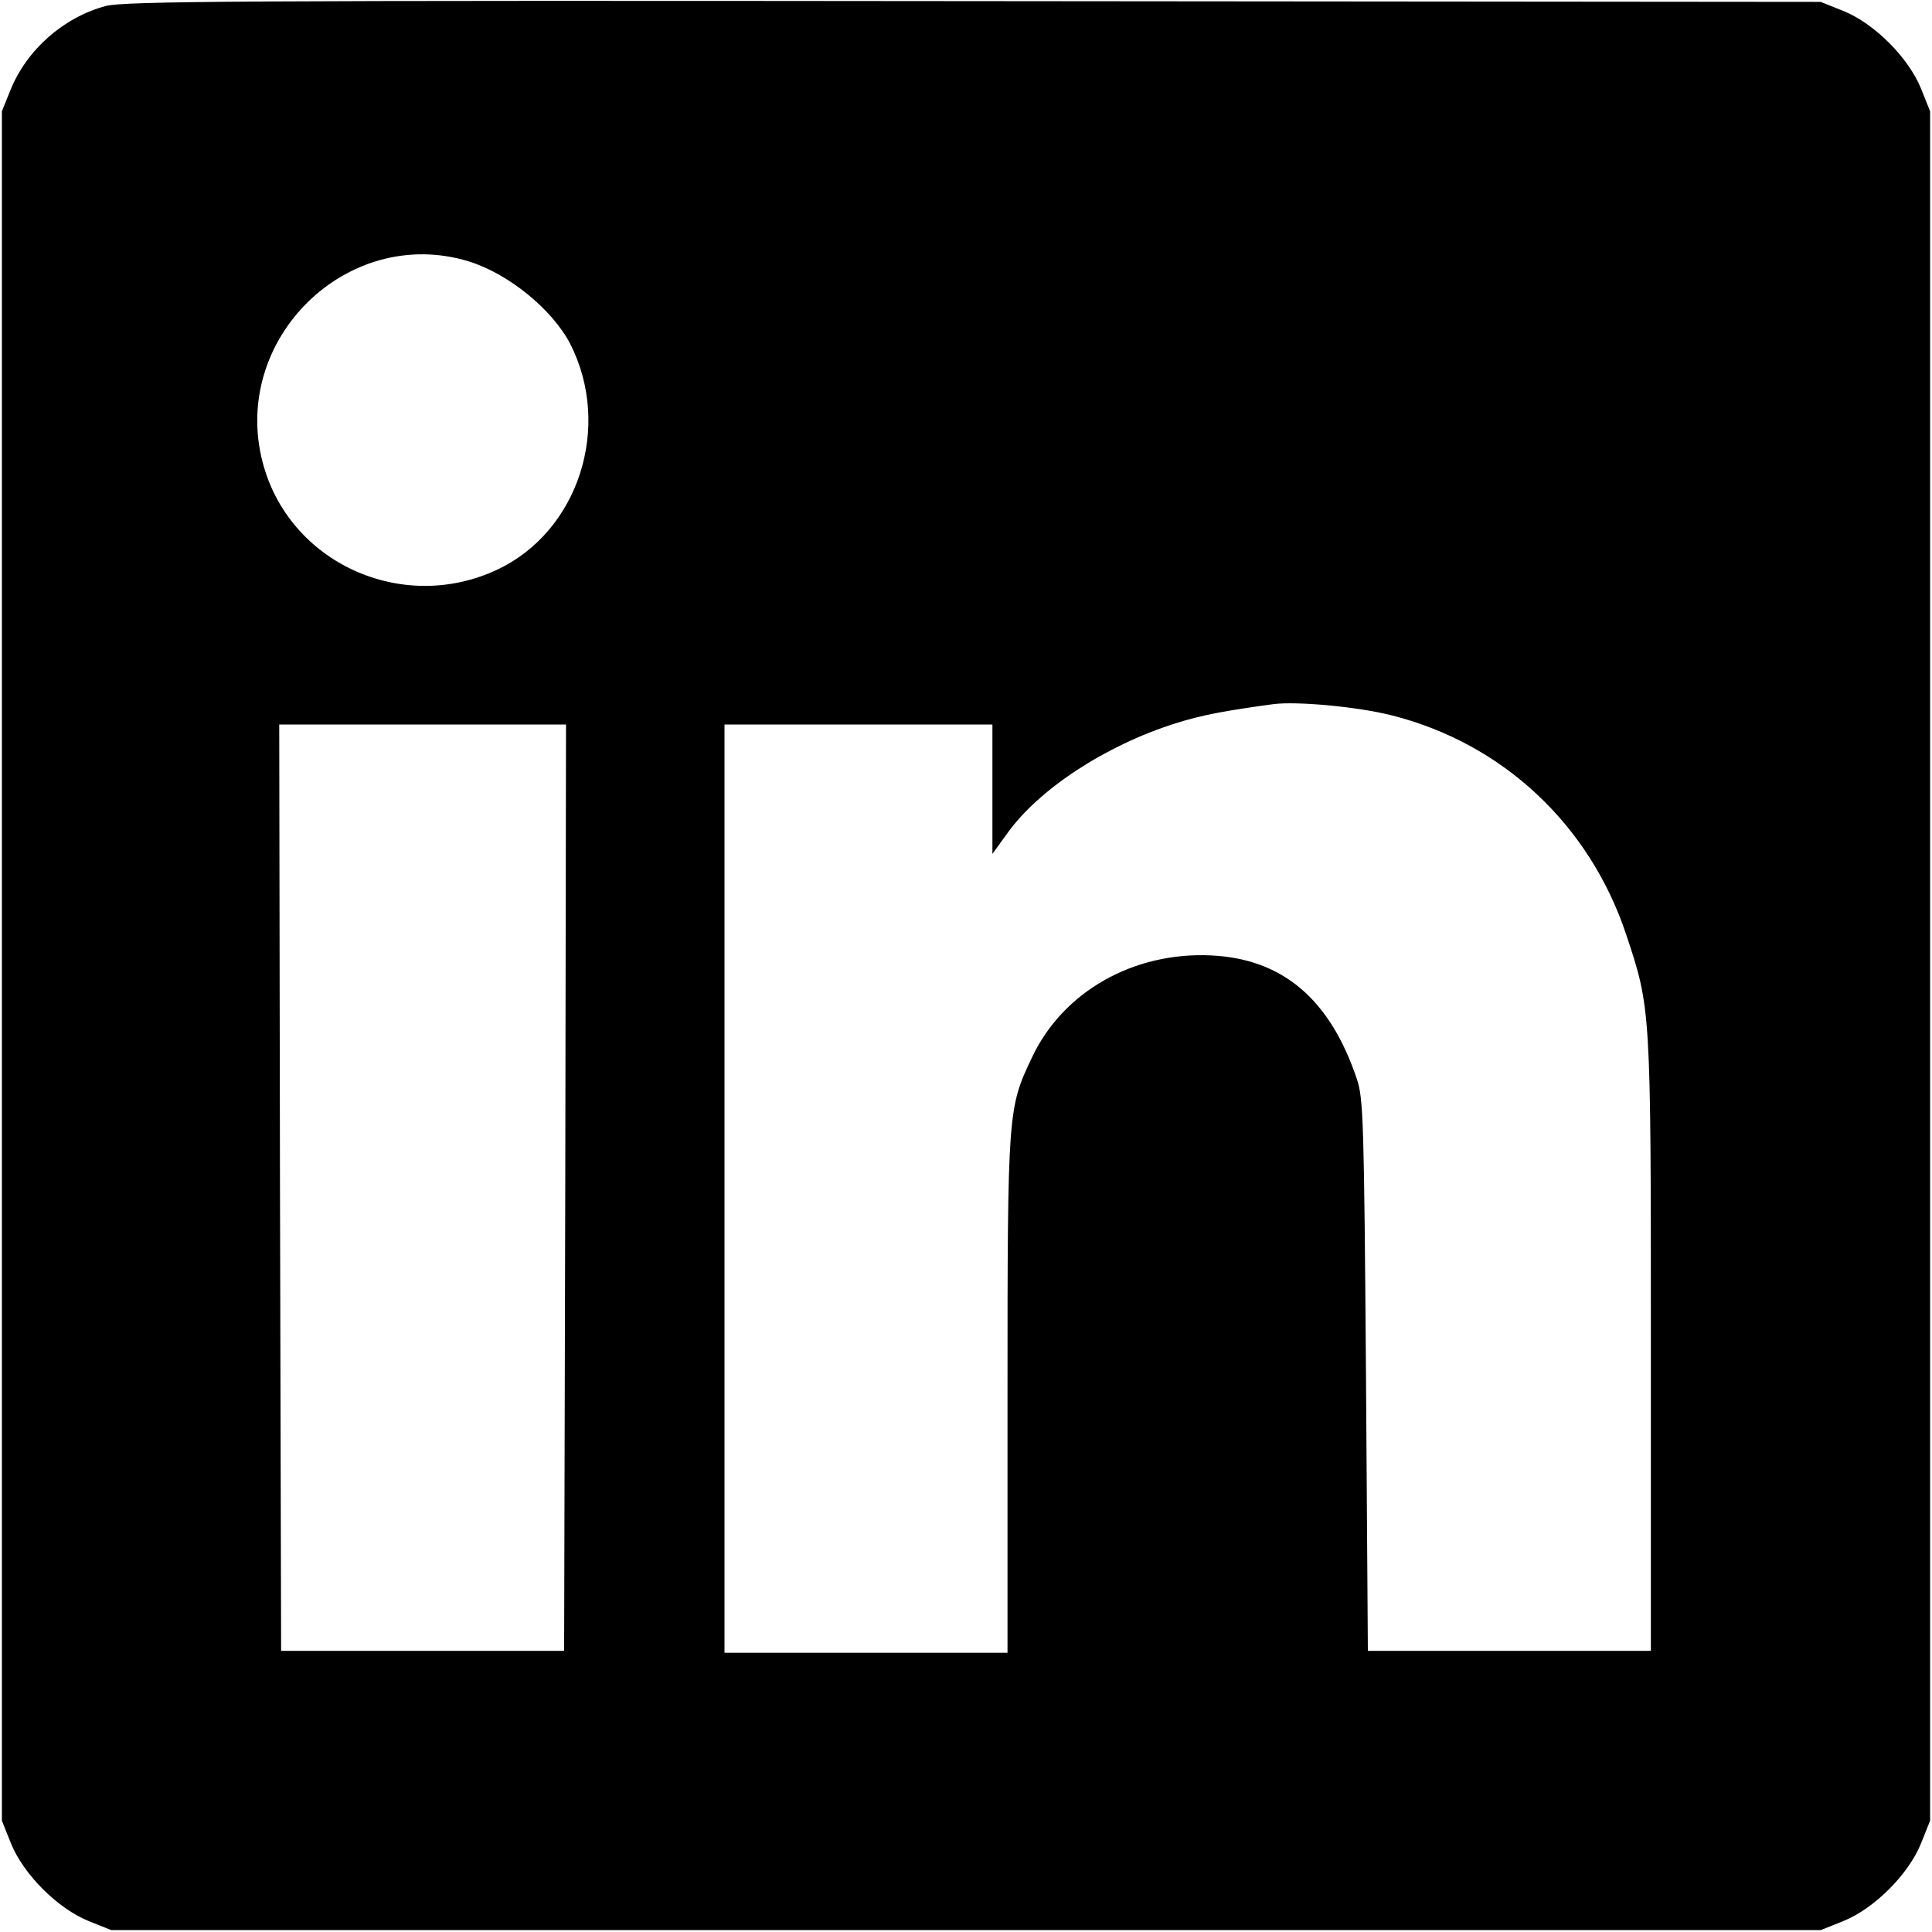 <?xml version="1.0" standalone="no"?>
<!DOCTYPE svg PUBLIC "-//W3C//DTD SVG 20010904//EN"
 "http://www.w3.org/TR/2001/REC-SVG-20010904/DTD/svg10.dtd">
<svg version="1.0" xmlns="http://www.w3.org/2000/svg"
 width="512pt" height="512pt" viewBox="0 0 512 512"
 preserveAspectRatio="xMidYMid meet">

<g transform="translate(0,512) scale(0.1,-0.1)"
fill="#000000" stroke="none">
<path d="M280 5104 c-112 -30 -209 -116 -252 -222 l-23 -57 0 -2265 0 -2265
24 -60 c33 -82 124 -173 206 -206 l60 -24 2265 0 2265 0 60 24 c82 33 173 124
206 206 l24 60 0 2265 0 2265 -24 60 c-33 82 -124 173 -206 206 l-60 24 -2245
2 c-1954 2 -2252 0 -2300 -13z m960 -676 c106 -32 223 -127 271 -219 112 -220
22 -498 -194 -599 -252 -118 -552 19 -621 285 -85 326 224 629 544 533z m2449
-1204 c293 -74 523 -289 620 -579 66 -198 66 -194 66 -1090 l0 -810 -375 0
-375 0 -5 730 c-5 675 -7 734 -24 785 -71 212 -197 319 -386 328 -206 10 -393
-96 -475 -270 -64 -135 -65 -139 -65 -895 l0 -683 -375 0 -375 0 0 1230 0
1230 355 0 355 0 0 -172 0 -171 39 54 c84 118 262 234 446 292 69 22 134 34
260 51 63 8 224 -7 314 -30z m-2191 -1251 l-3 -1228 -375 0 -375 0 -3 1228 -2
1227 380 0 380 0 -2 -1227z"/>
</g>
</svg>

